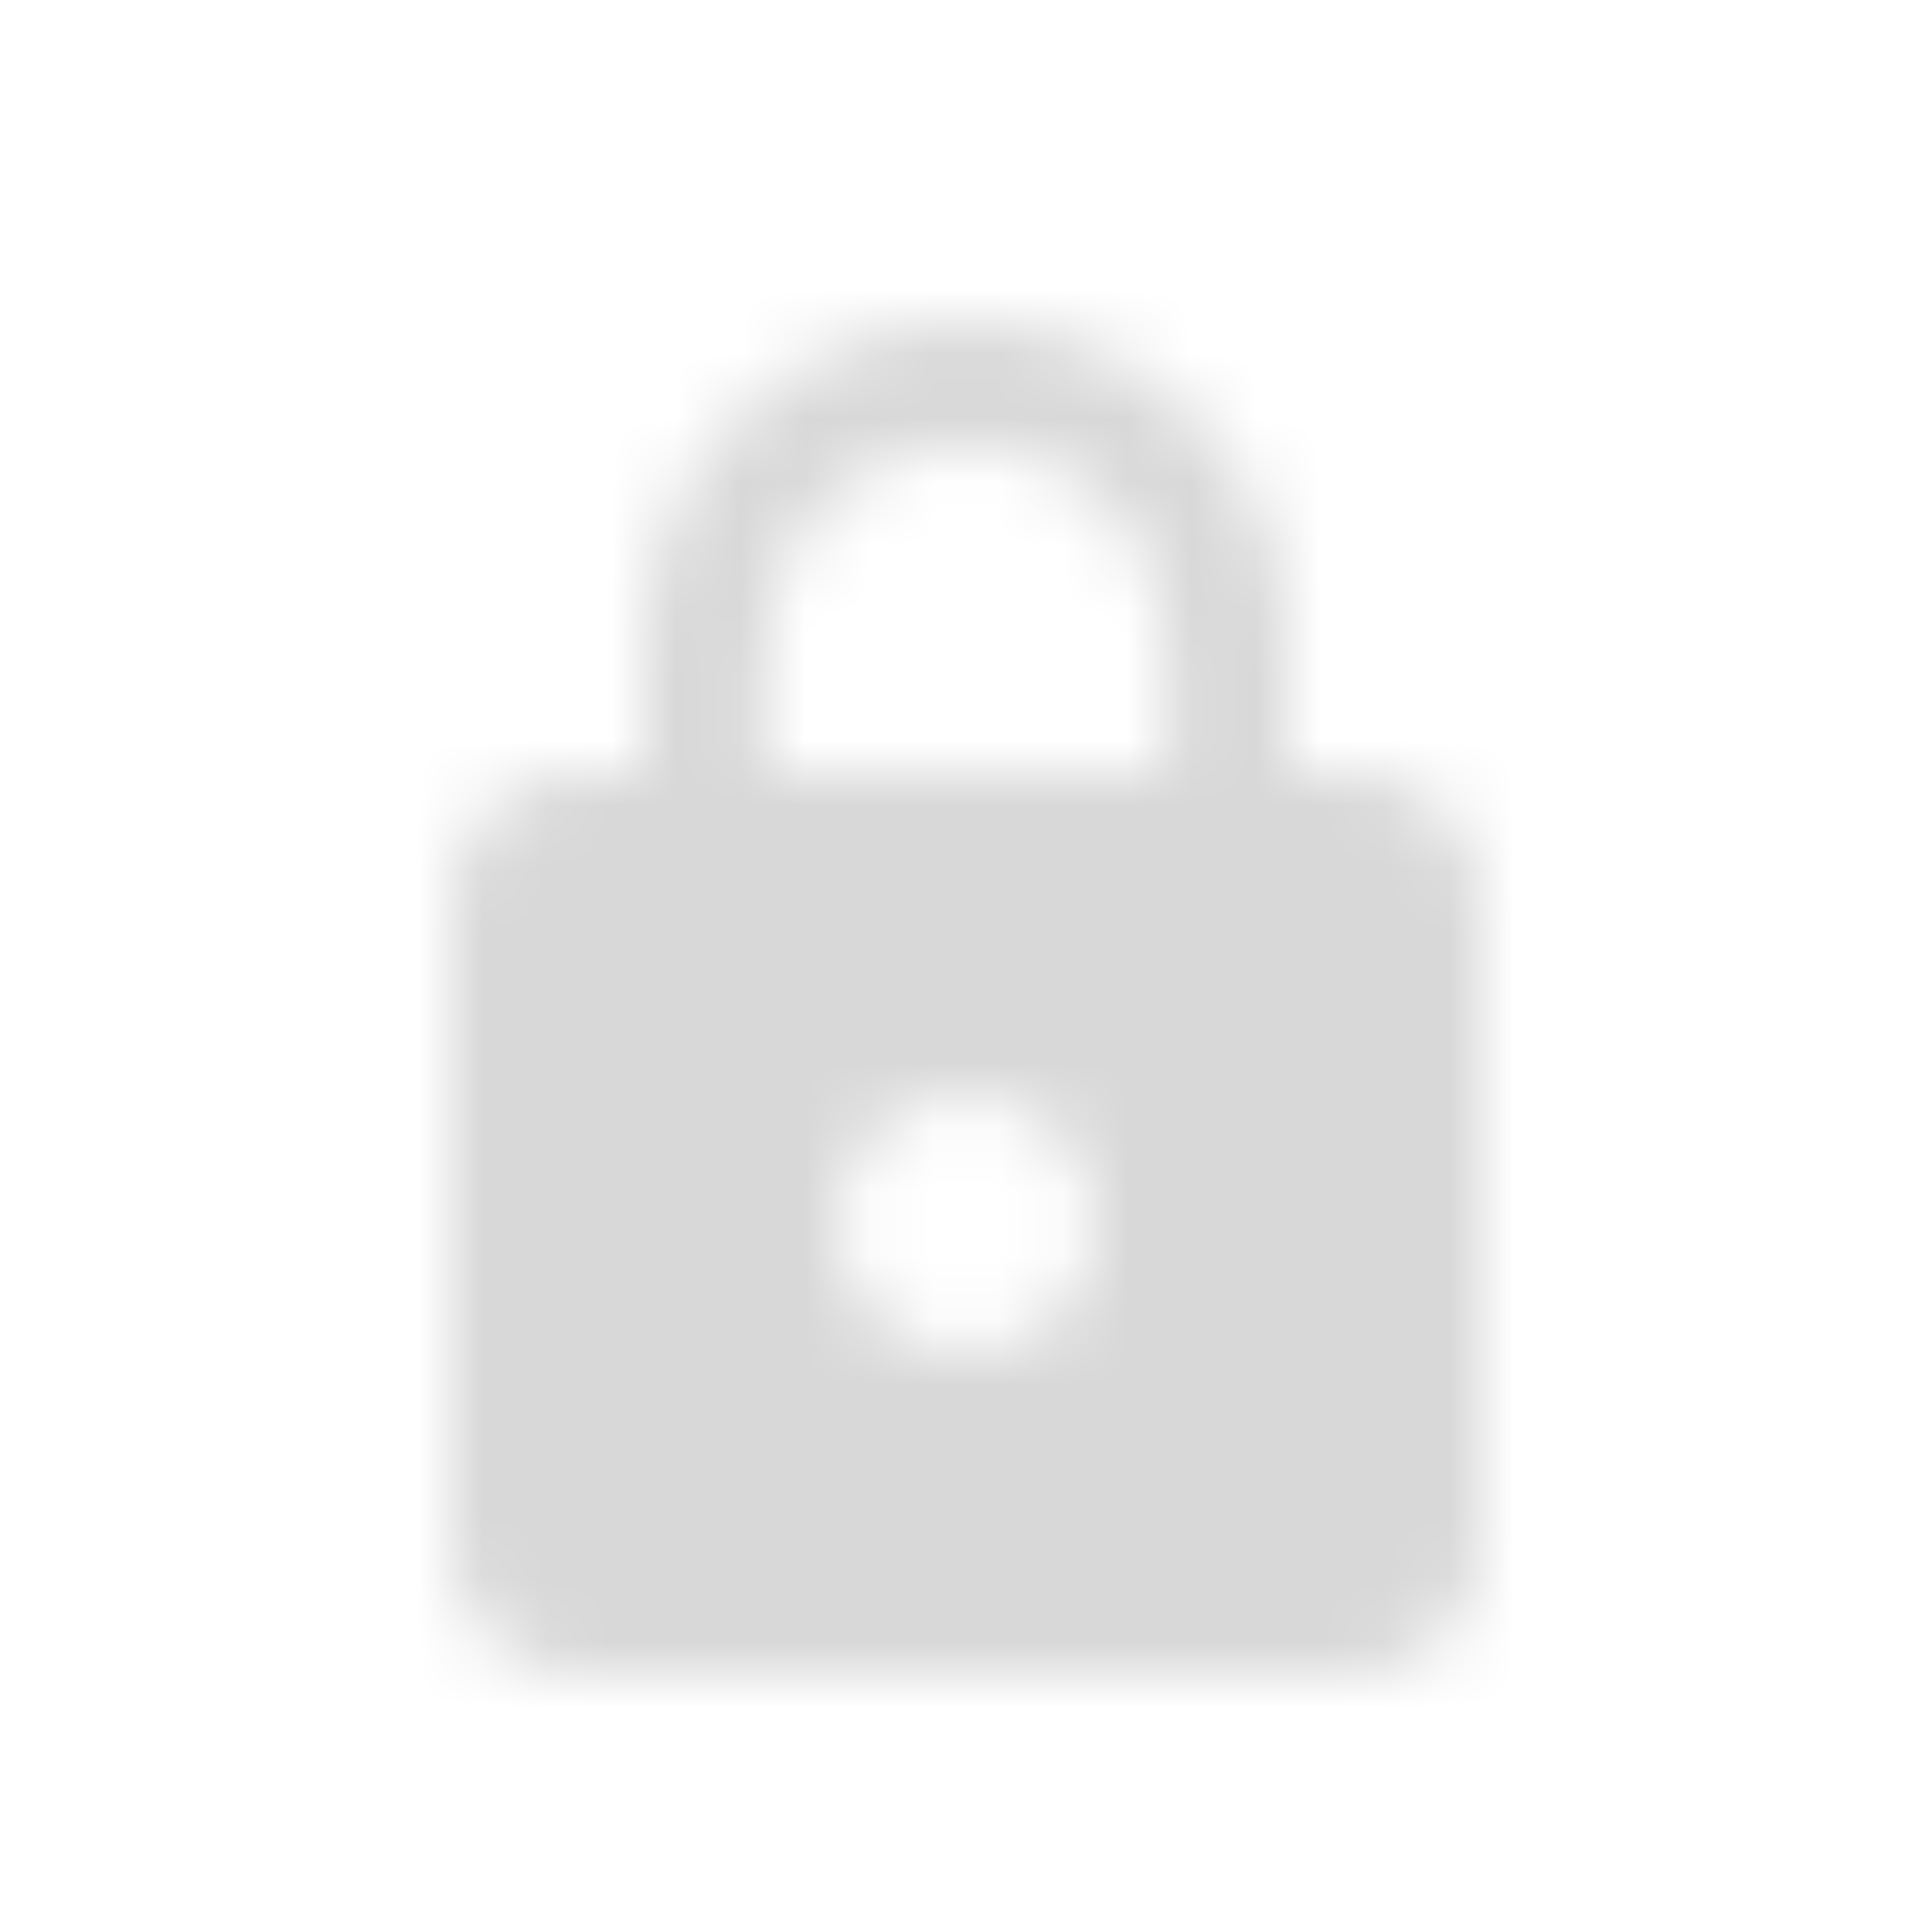 <svg width="30" height="30" viewBox="0 0 30 30" fill="none" xmlns="http://www.w3.org/2000/svg">
<mask id="mask0" mask-type="alpha" maskUnits="userSpaceOnUse" x="7" y="5" width="16" height="21">
<path fill-rule="evenodd" clip-rule="evenodd" d="M21 12H20V10C20 7.24 17.76 5 15 5C12.24 5 10 7.24 10 10V12H9C7.9 12 7 12.9 7 14V24C7 25.1 7.9 26 9 26H21C22.1 26 23 25.1 23 24V14C23 12.9 22.1 12 21 12ZM15 21C13.9 21 13 20.1 13 19C13 17.9 13.9 17 15 17C16.1 17 17 17.9 17 19C17 20.1 16.1 21 15 21ZM18.1 12H11.9V10C11.9 8.29 13.29 6.9 15 6.9C16.71 6.9 18.1 8.29 18.1 10V12Z" fill="white"/>
</mask>
<g mask="url(#mask0)">
<rect x="2" y="2" width="26" height="26" fill="#D8D8D8"/>
</g>
</svg>
